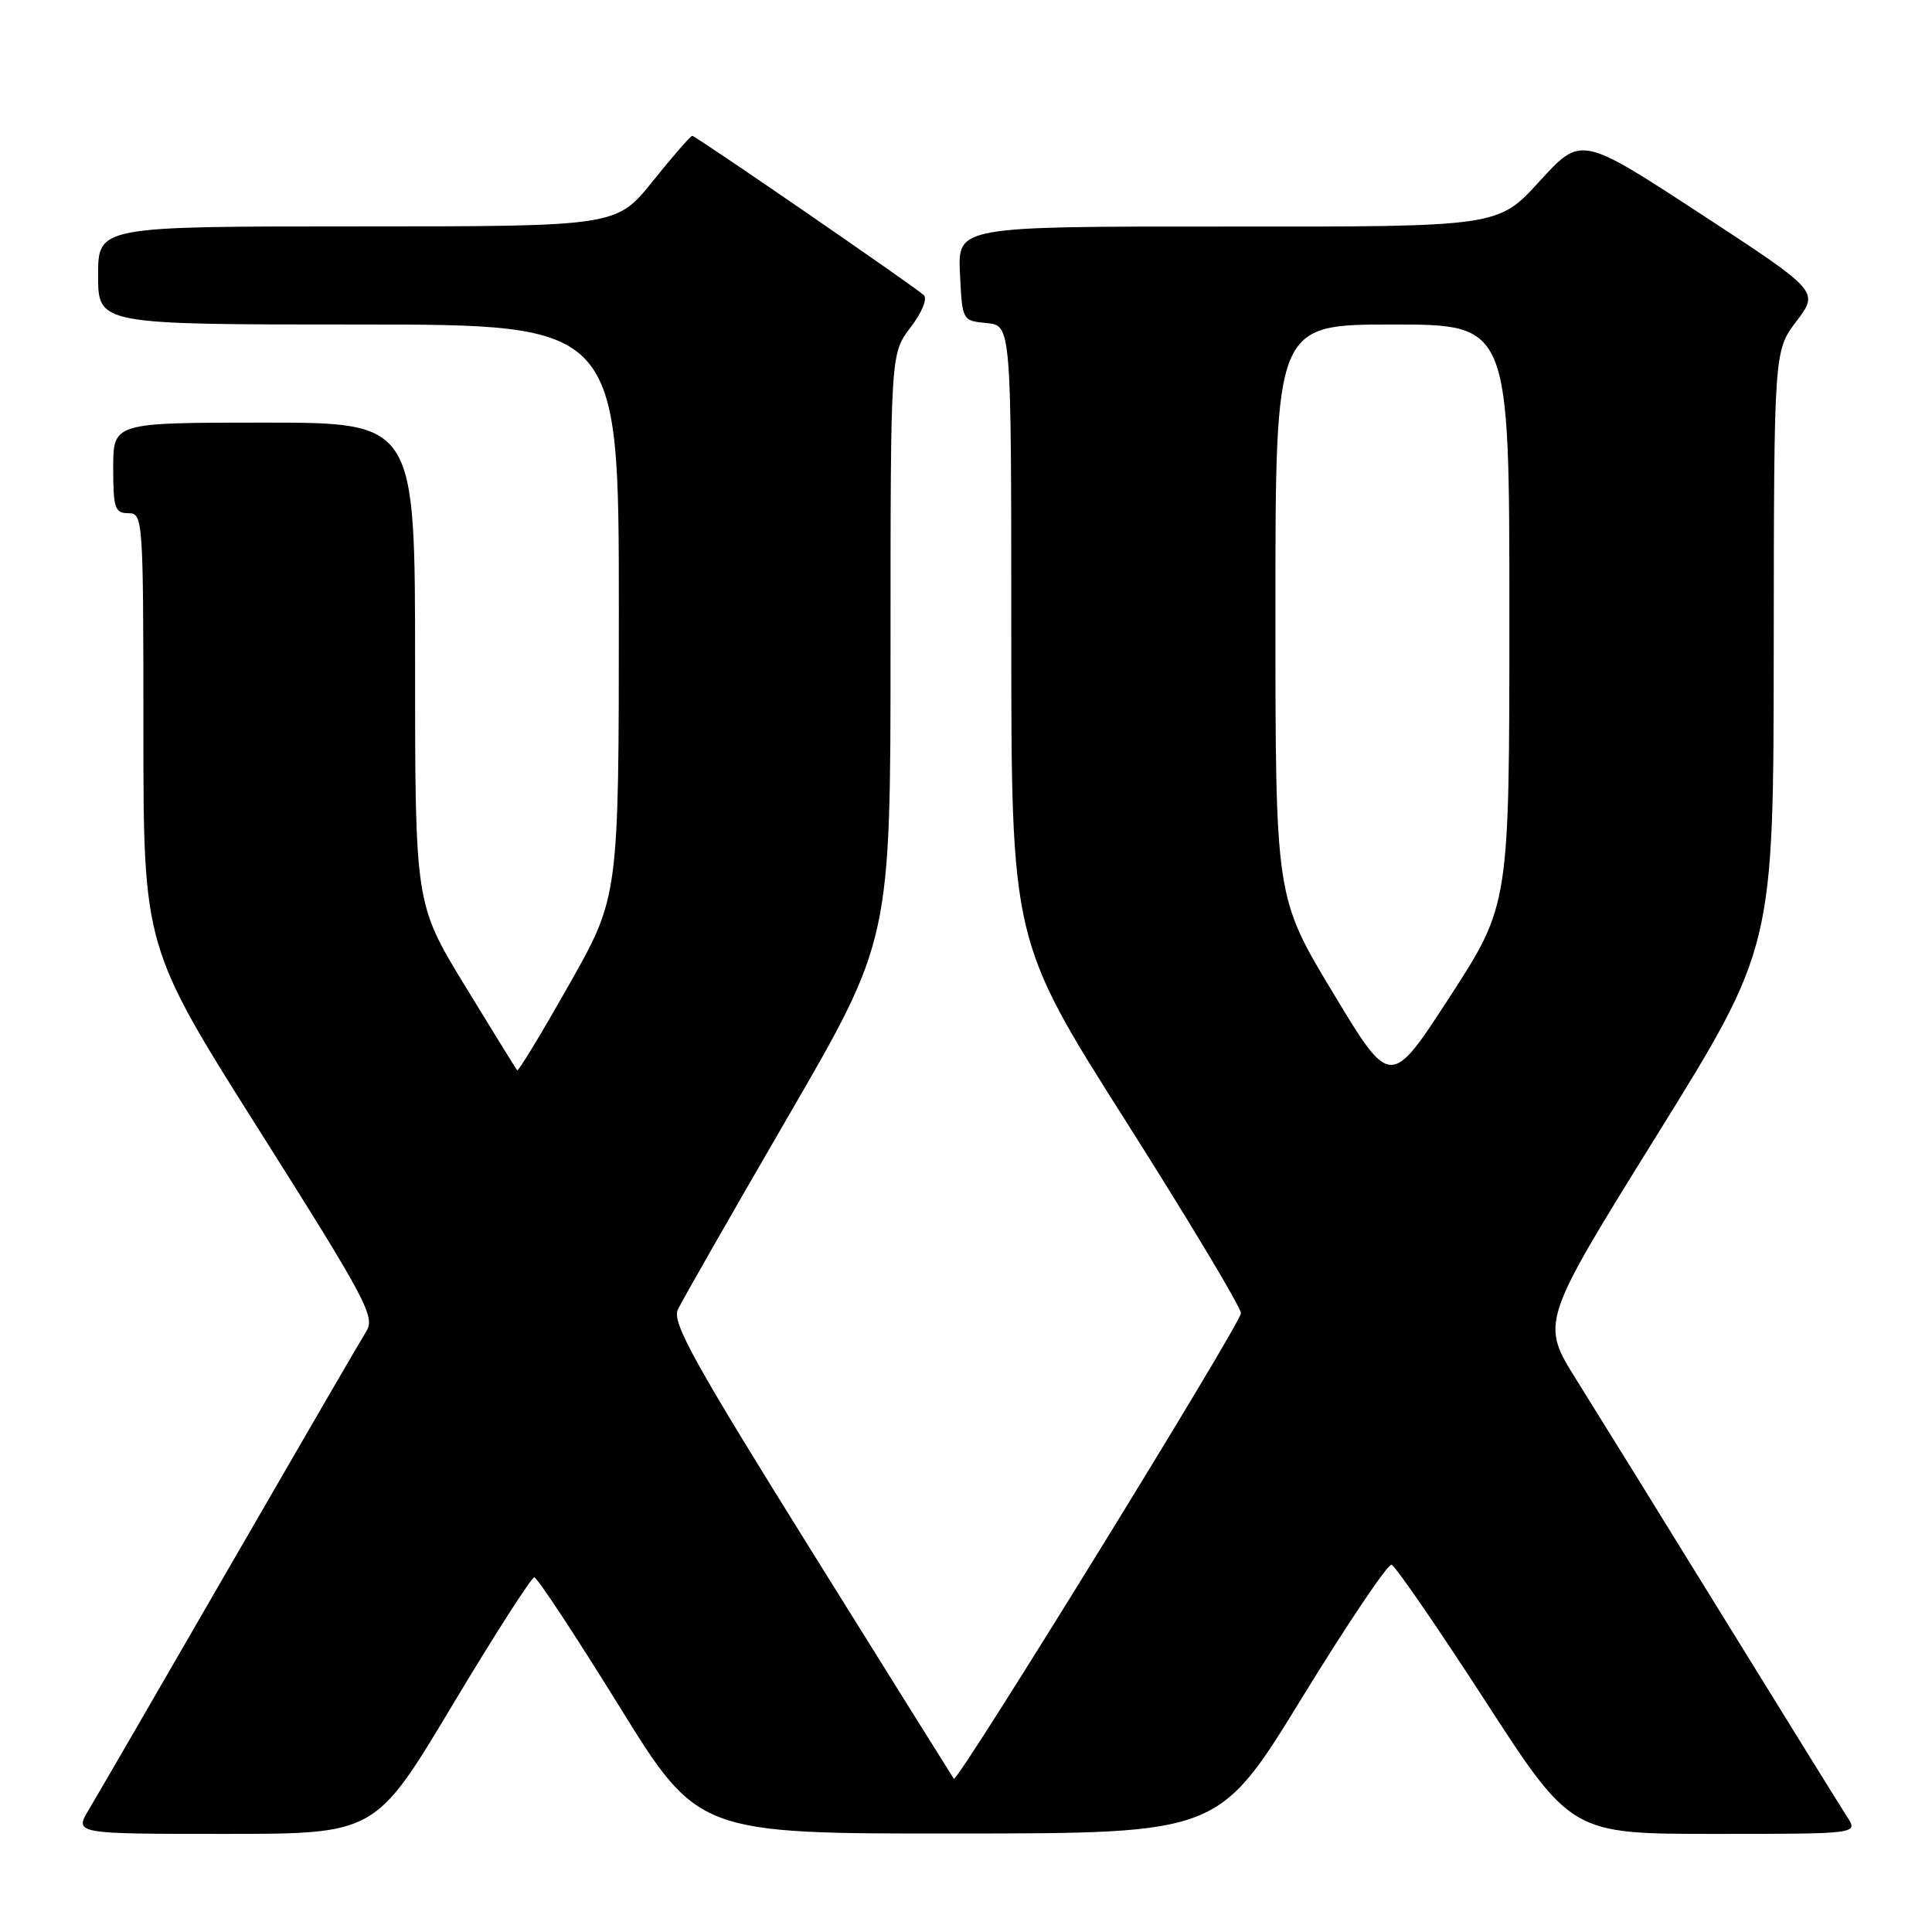 <?xml version="1.0" encoding="UTF-8" standalone="no"?>
<!DOCTYPE svg PUBLIC "-//W3C//DTD SVG 1.1//EN" "http://www.w3.org/Graphics/SVG/1.1/DTD/svg11.dtd" >
<svg xmlns="http://www.w3.org/2000/svg" xmlns:xlink="http://www.w3.org/1999/xlink" version="1.1" viewBox="0 0 256 256">
 <g >
 <path fill="currentColor"
d=" M 59.91 226.00 C 65.51 216.65 70.41 209.01 70.80 209.01 C 71.18 209.02 76.22 216.66 82.00 226.00 C 92.50 242.98 92.50 242.98 127.00 242.95 C 161.50 242.93 161.50 242.93 172.50 225.00 C 178.55 215.14 183.90 207.19 184.39 207.34 C 184.88 207.48 190.44 215.56 196.75 225.30 C 208.21 243.00 208.21 243.00 227.22 243.00 C 246.23 243.00 246.23 243.00 244.76 240.75 C 243.96 239.51 236.63 227.70 228.49 214.50 C 220.35 201.30 211.54 187.07 208.91 182.87 C 204.13 175.24 204.13 175.24 219.57 150.38 C 235.00 125.51 235.00 125.51 235.03 86.01 C 235.06 46.50 235.06 46.50 238.05 42.55 C 241.04 38.60 241.04 38.60 225.27 28.29 C 209.50 17.99 209.50 17.99 204.00 24.02 C 198.50 30.05 198.50 30.05 162.70 30.02 C 126.90 30.00 126.90 30.00 127.20 36.25 C 127.50 42.50 127.50 42.50 130.75 42.81 C 134.00 43.13 134.00 43.13 134.00 83.88 C 134.00 124.62 134.00 124.62 149.18 148.56 C 157.53 161.73 164.40 173.18 164.43 174.00 C 164.49 175.27 126.88 236.27 126.39 235.70 C 126.30 235.59 117.82 222.02 107.55 205.54 C 91.97 180.55 89.03 175.25 89.81 173.54 C 90.33 172.42 96.89 160.94 104.38 148.03 C 118.00 124.57 118.00 124.57 118.00 85.72 C 118.00 46.87 118.00 46.87 120.65 43.39 C 122.17 41.40 122.92 39.56 122.40 39.10 C 120.89 37.76 92.17 18.00 91.73 18.00 C 91.50 18.00 89.15 20.70 86.50 24.00 C 81.69 30.00 81.69 30.00 47.34 30.00 C 13.00 30.00 13.00 30.00 13.00 36.50 C 13.00 43.00 13.00 43.00 47.50 43.00 C 82.00 43.00 82.00 43.00 82.00 80.91 C 82.00 118.83 82.00 118.83 75.40 130.48 C 71.78 136.89 68.68 142.00 68.53 141.82 C 68.37 141.64 65.27 136.61 61.62 130.64 C 55.00 119.77 55.00 119.77 55.00 87.89 C 55.00 56.00 55.00 56.00 35.00 56.00 C 15.00 56.00 15.00 56.00 15.00 62.00 C 15.00 67.33 15.22 68.00 17.00 68.00 C 18.95 68.00 19.00 68.67 19.00 96.75 C 19.01 125.50 19.01 125.50 34.43 149.90 C 48.51 172.18 49.74 174.48 48.54 176.40 C 47.82 177.55 39.69 191.55 30.48 207.50 C 21.28 223.45 12.86 237.96 11.79 239.75 C 9.84 243.00 9.84 243.00 29.78 243.00 C 49.73 243.00 49.73 243.00 59.91 226.00 Z  M 176.63 131.55 C 169.00 118.89 169.00 118.89 169.00 80.95 C 169.00 43.00 169.00 43.00 184.50 43.00 C 200.00 43.00 200.00 43.00 200.00 81.45 C 200.00 119.90 200.00 119.90 192.13 132.05 C 184.25 144.20 184.25 144.20 176.63 131.55 Z "/>
</g>
</svg>